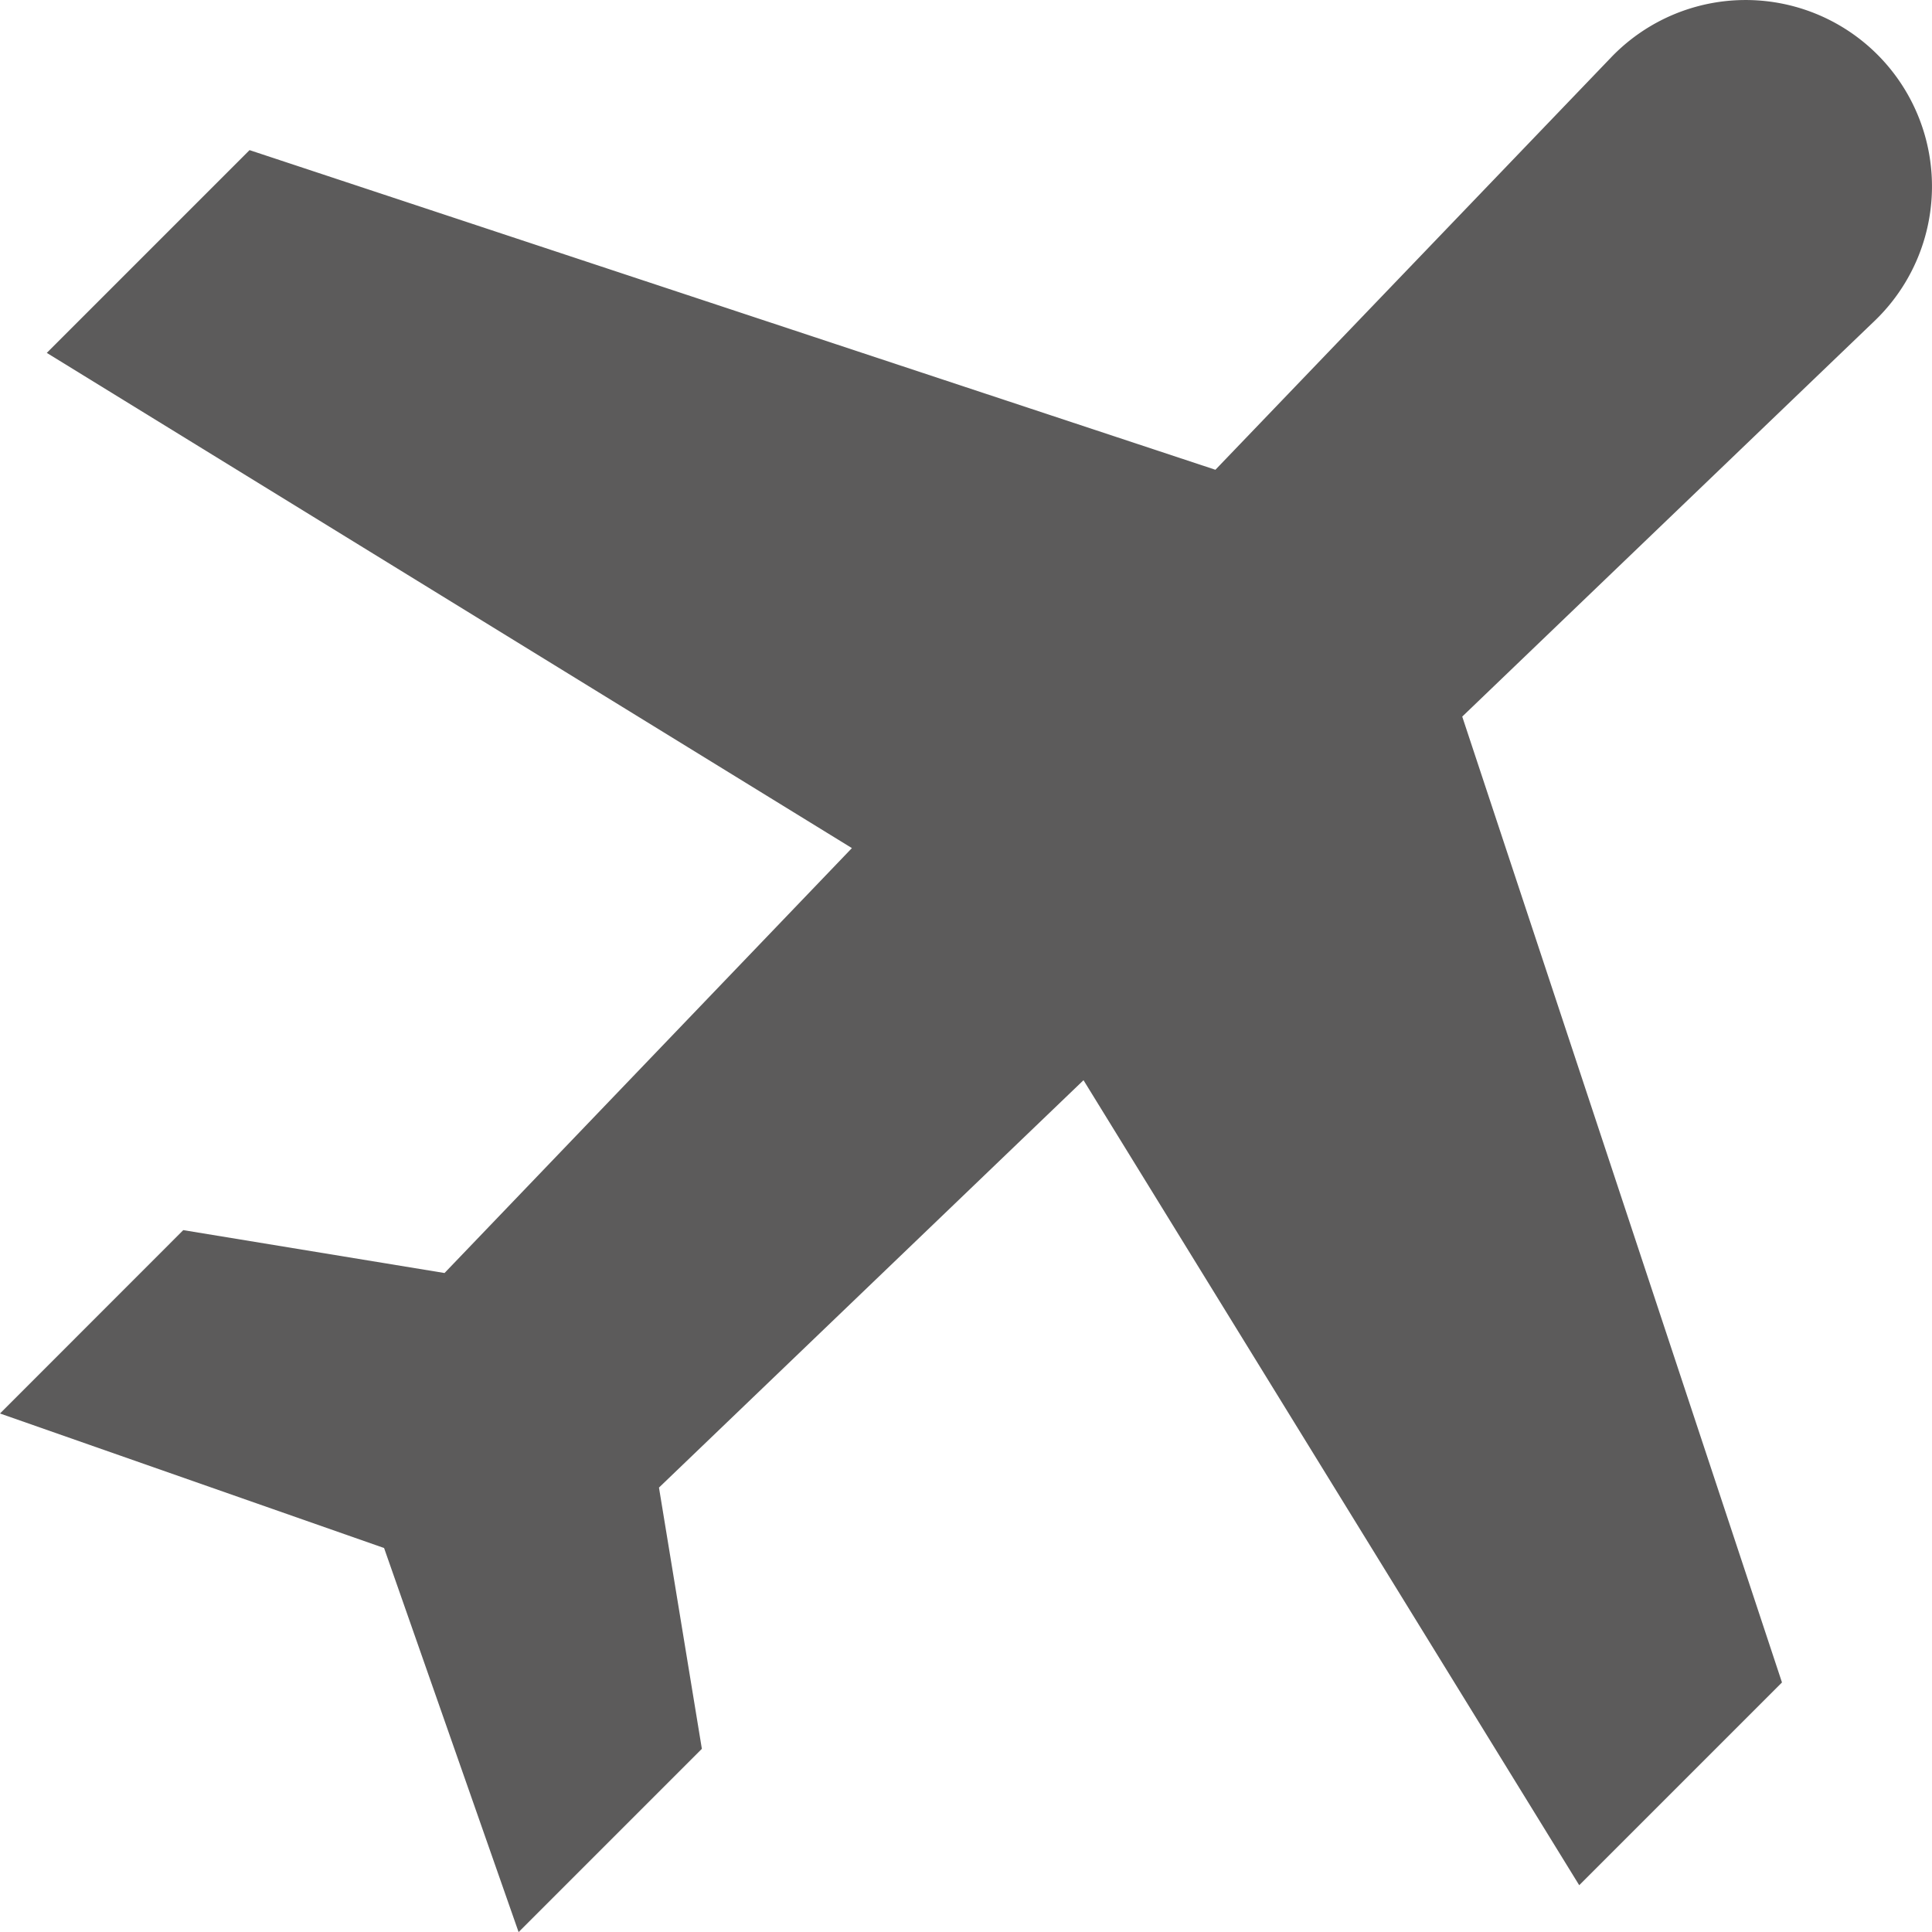 <svg id="Group_48961" data-name="Group 48961" xmlns="http://www.w3.org/2000/svg" width="19.819" height="19.819" viewBox="0 0 19.819 19.819">
  <path id="Path_44852" data-name="Path 44852" d="M19.259.56a1.912,1.912,0,0,0-2.731.028l-4.06,4.231L2.56,1.54.48,3.62,8.739,8.7,4.56,13.059l-2.68-.44L0,14.5l3.94,1.38,1.38,3.94,1.88-1.88-.44-2.68,4.355-4.179L16.2,19.339l2.08-2.08L15,7.351l4.231-4.06A1.912,1.912,0,0,0,19.259.56Z" transform="translate(0 0)" fill="#5c5b5b"/>
</svg>
